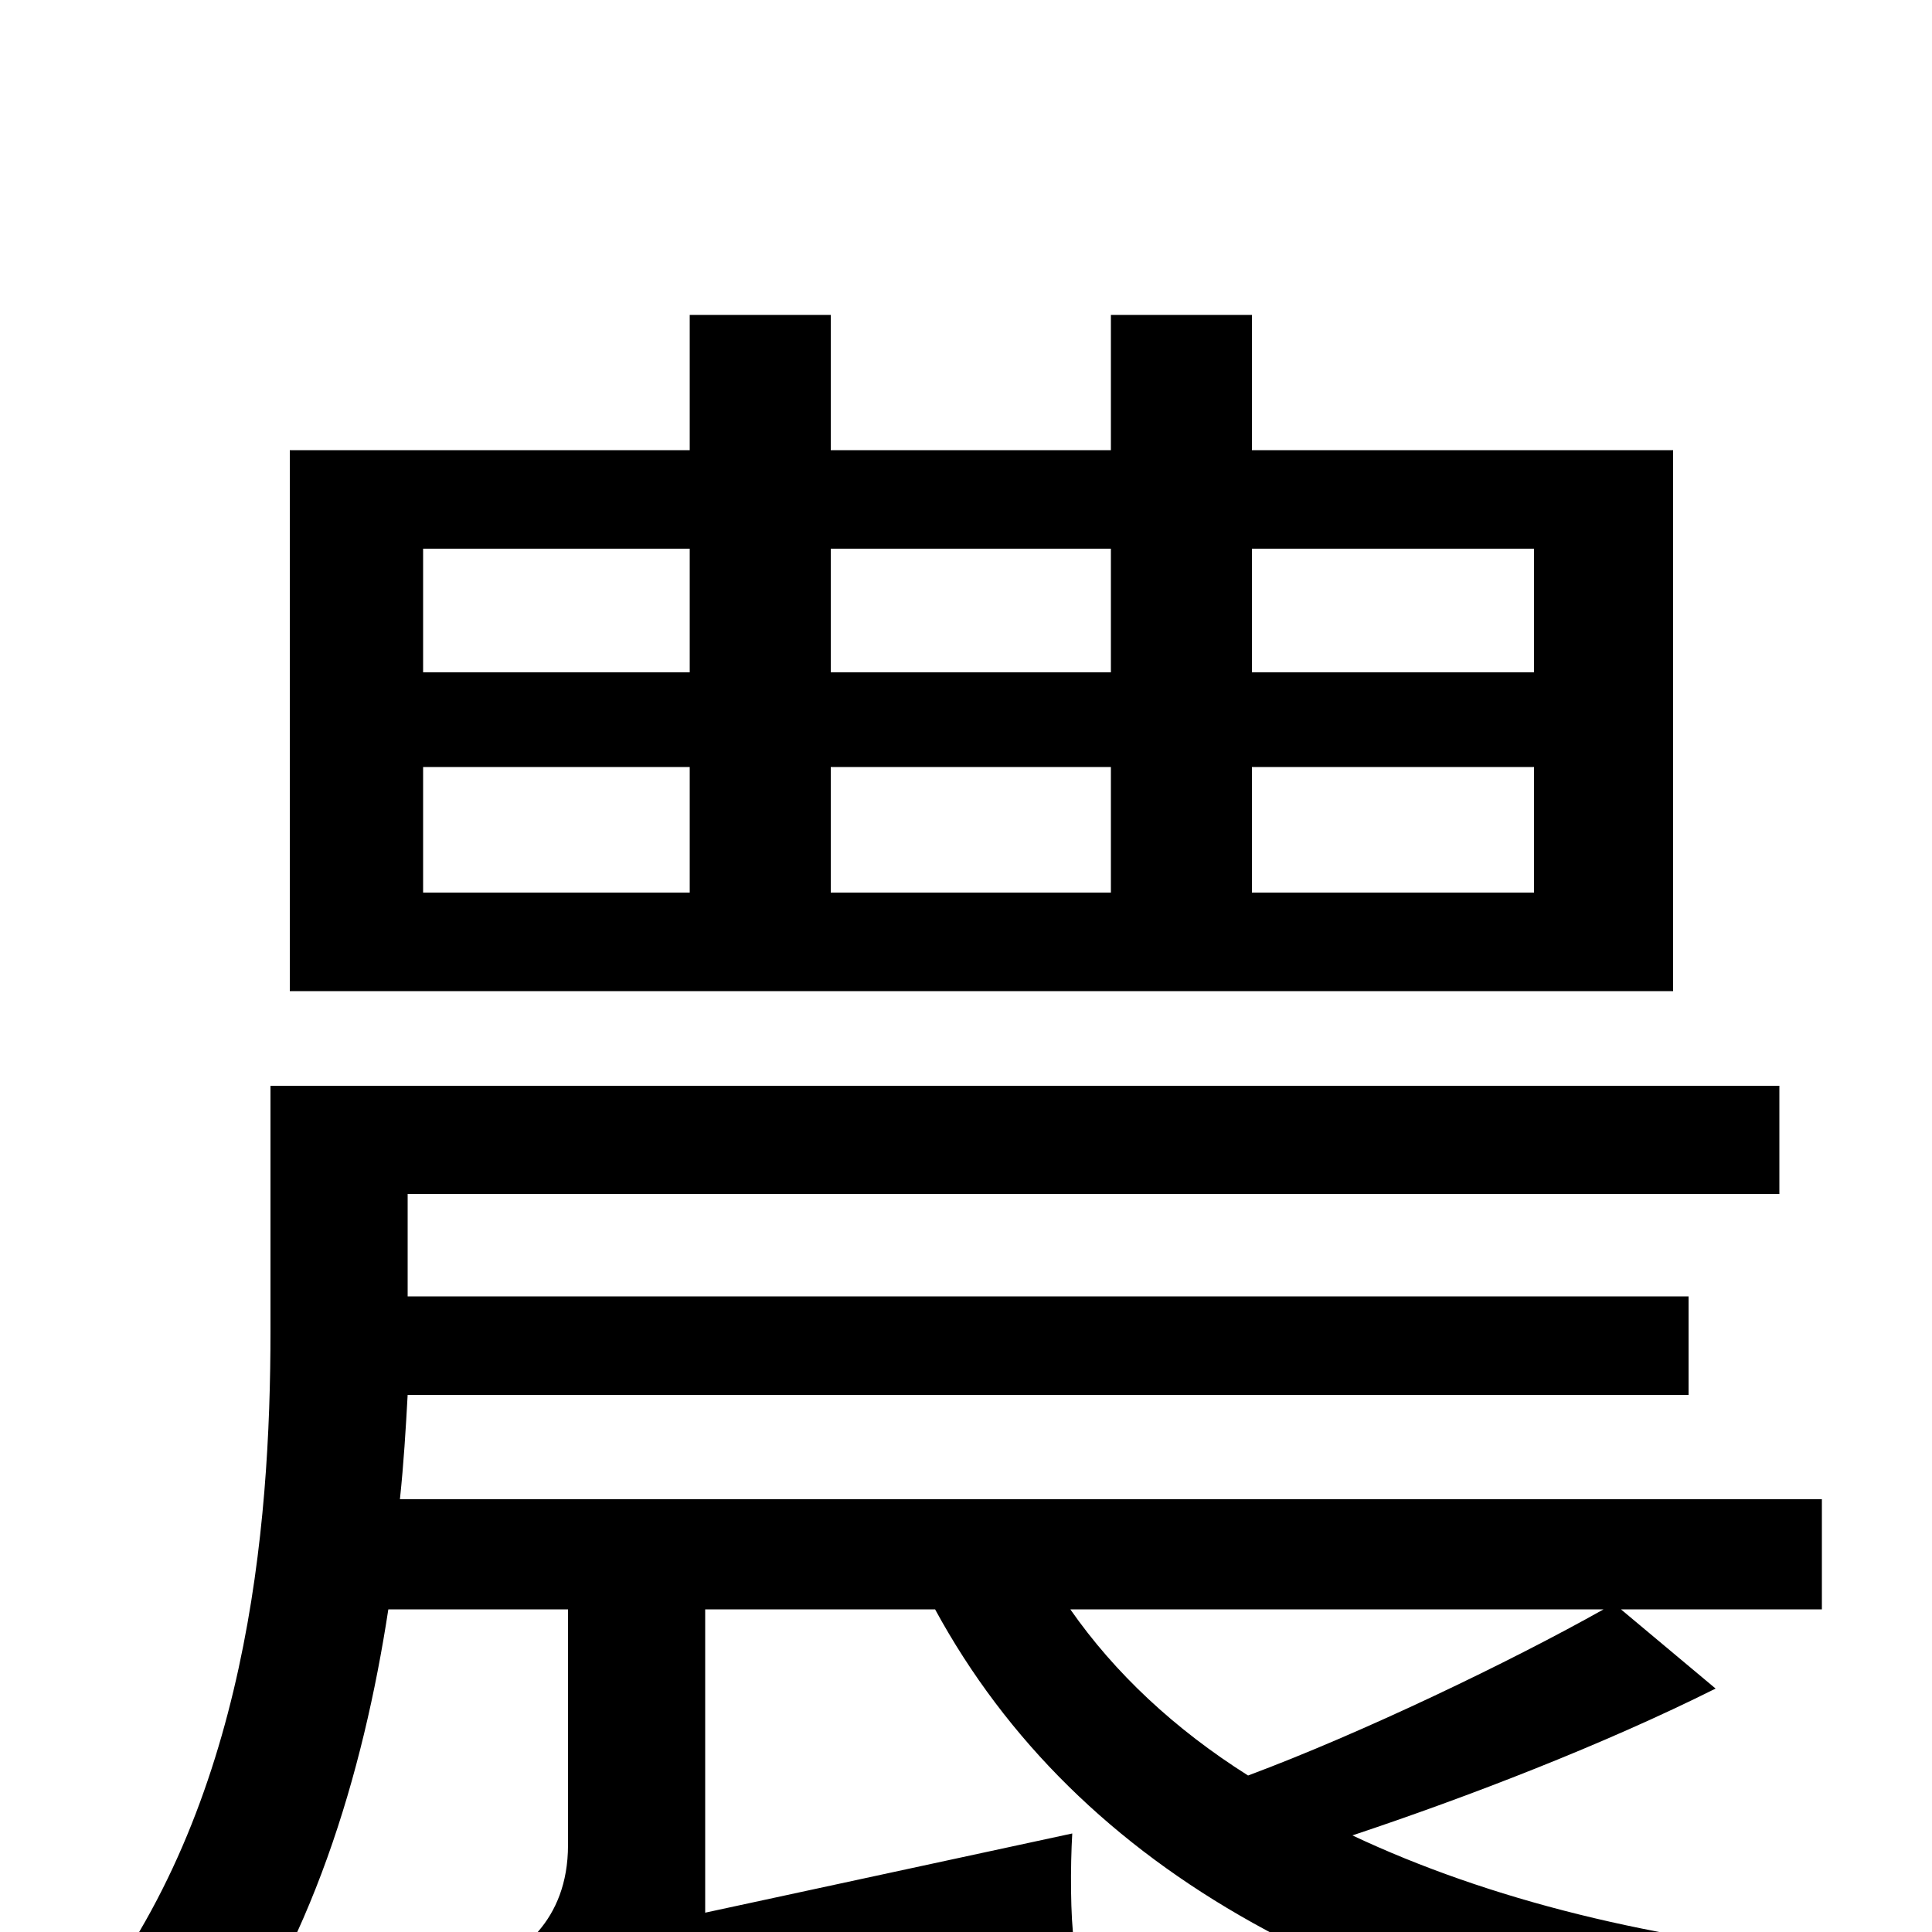 <svg xmlns="http://www.w3.org/2000/svg" viewBox="0 -1000 1000 1000">
	<path fill="#000000" d="M794 -652H648V-716H794ZM794 -538H648V-603H794ZM219 -603H357V-538H219ZM219 -716H357V-652H219ZM575 -603V-538H430V-603ZM575 -716V-652H430V-716ZM866 -767H648V-837H575V-767H430V-837H357V-767H150V-487H866ZM830 -167C782 -140 705 -103 646 -81C608 -105 577 -134 554 -167ZM484 -167C558 -31 705 49 914 75C923 55 941 28 956 13C857 5 770 -17 700 -50C760 -70 830 -97 888 -126L839 -167H943V-224H207C209 -243 210 -260 211 -278H874V-329H211V-382H921V-438H140V-311C140 -209 128 -65 44 41C62 49 93 67 107 79C161 9 188 -82 201 -167H294V-45C294 -5 268 12 251 19C260 34 273 63 275 81C293 69 323 62 556 6C554 -8 554 -34 555 -51L365 -10V-167Z"/>
</svg>